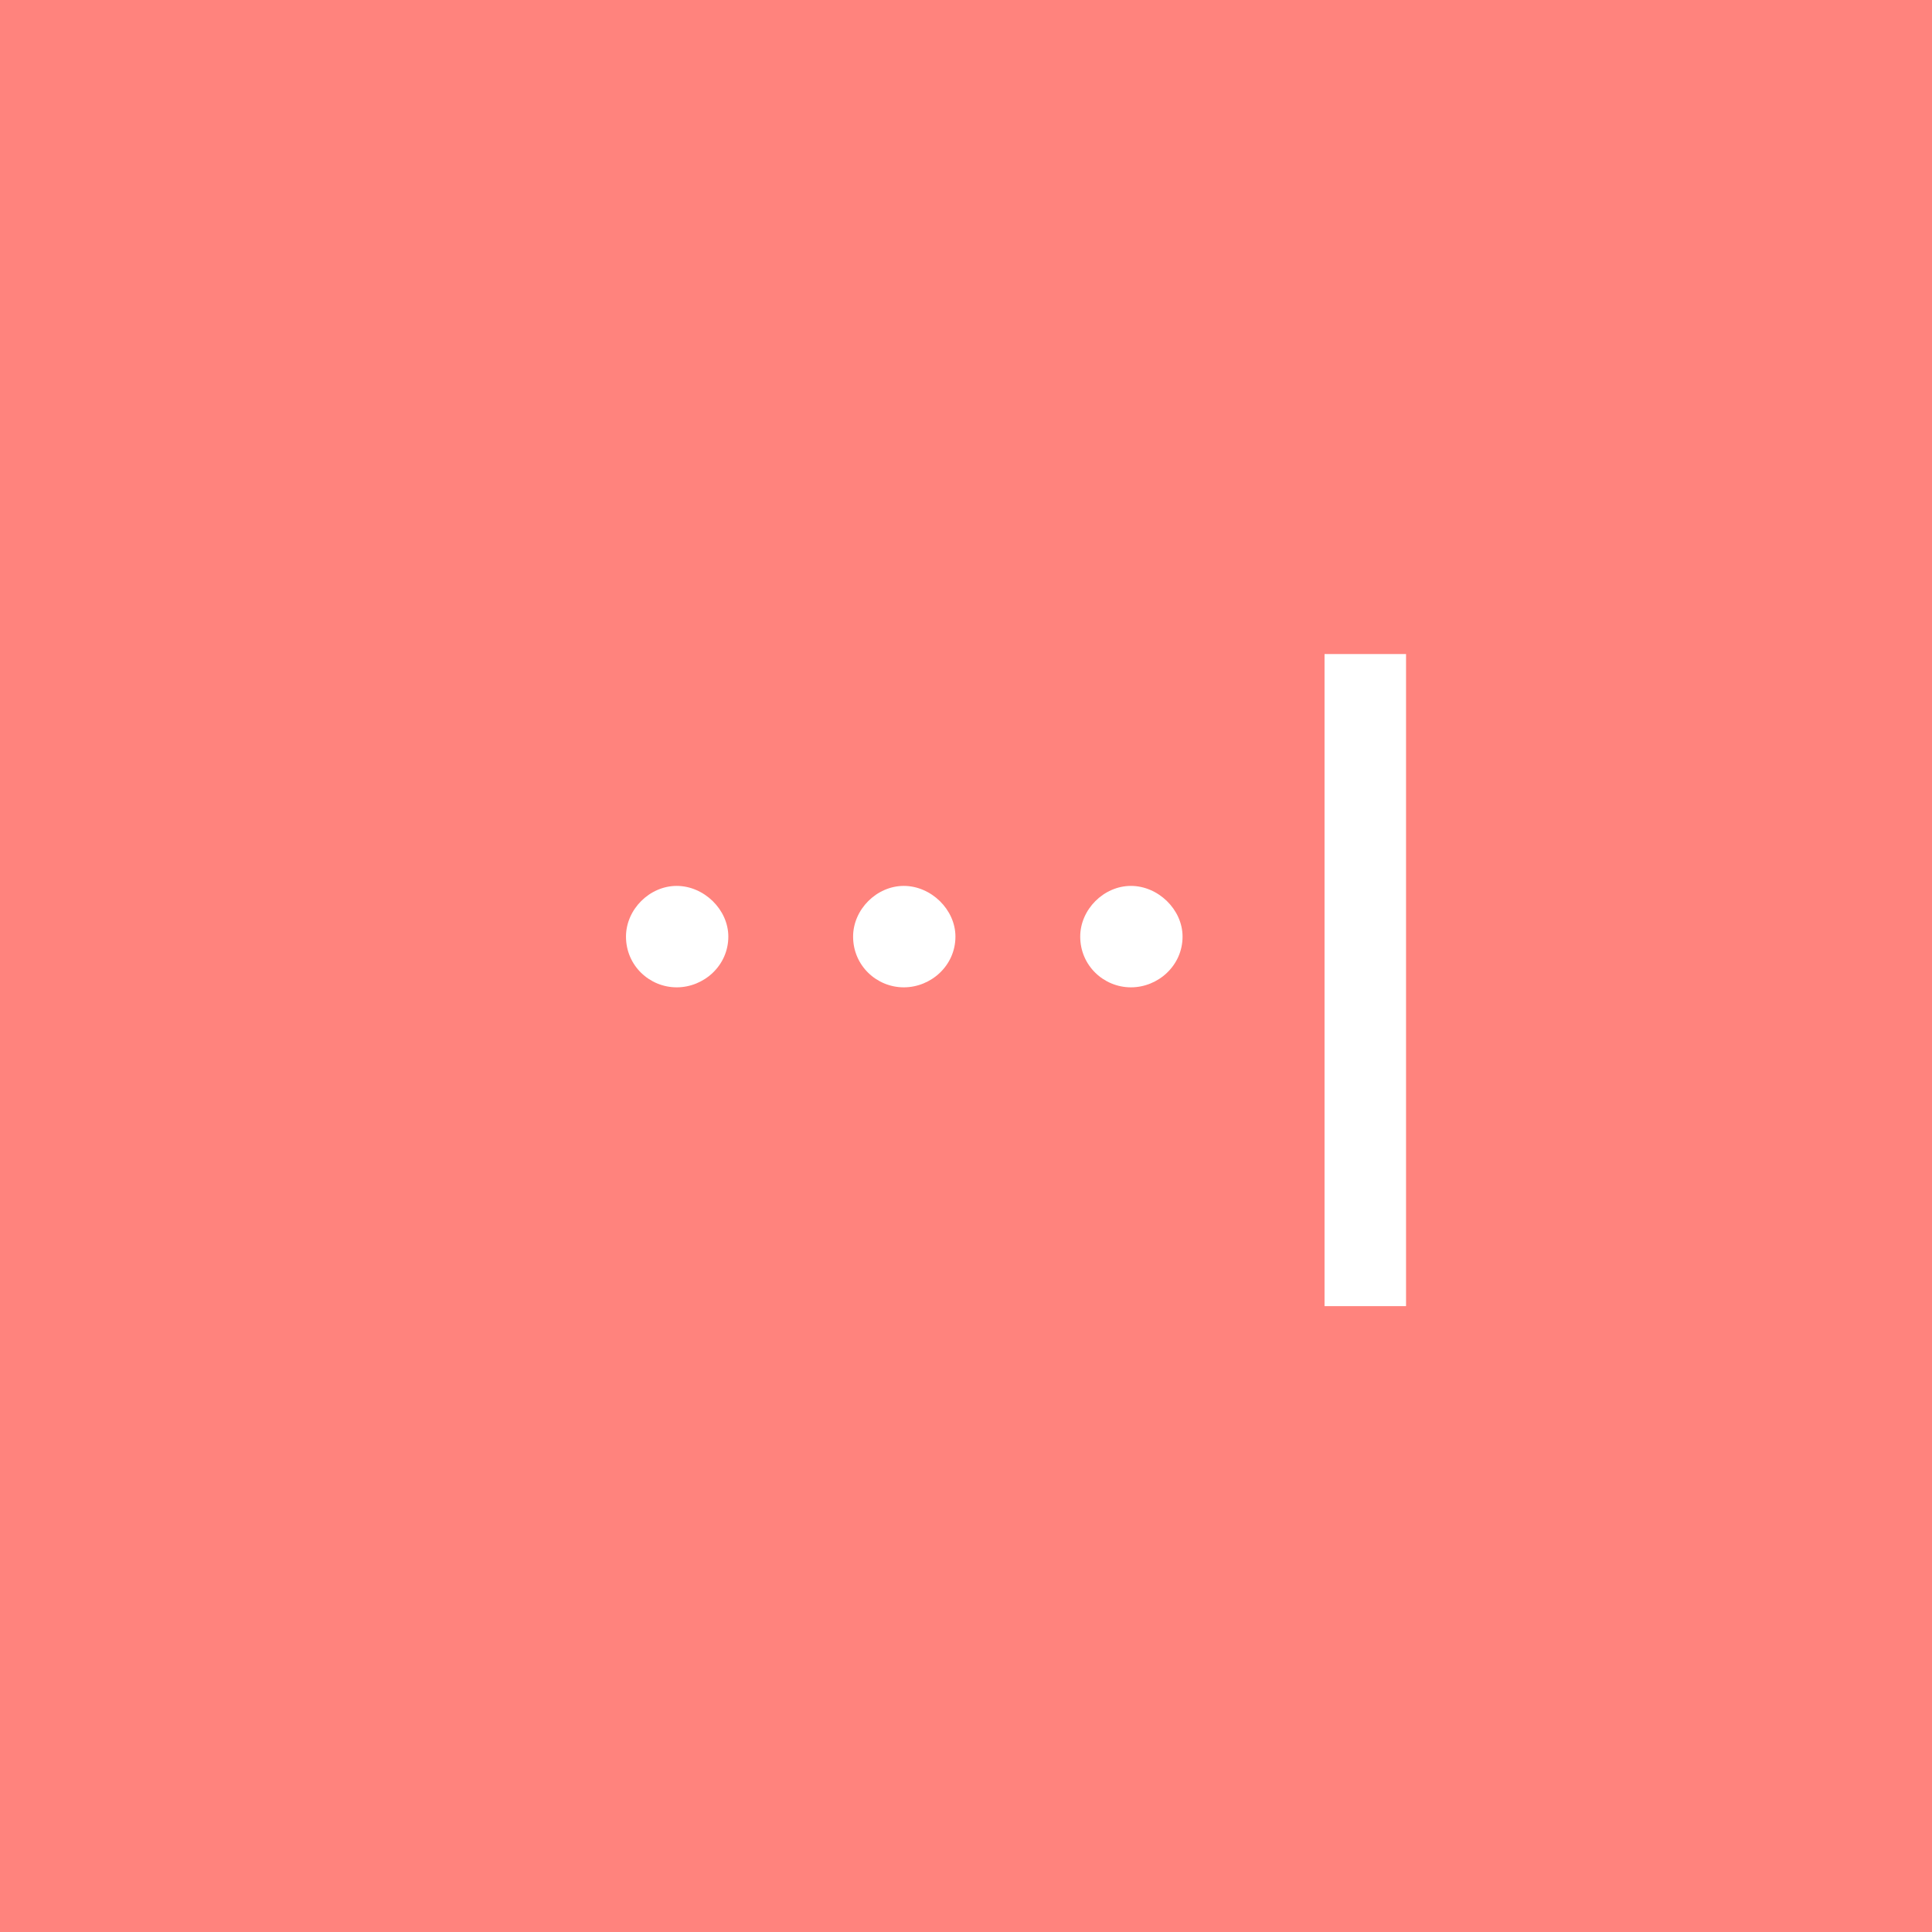<svg xmlns="http://www.w3.org/2000/svg" width="192" height="192" fill="none">
  <rect width="100%" height="100%" fill="#ff837d" />
  <path fill="#fff"
    d="M67.25 98.12c2.7 0 5.13-2.16 5.13-5.04 0-2.7-2.43-5.04-5.13-5.04-2.7 0-5.04 2.34-5.04 5.04 0 2.88 2.34 5.04 5.04 5.04Zm22.57 0c2.7 0 5.13-2.16 5.13-5.04 0-2.7-2.43-5.04-5.13-5.04-2.7 0-5.04 2.34-5.04 5.04 0 2.88 2.34 5.04 5.04 5.04Zm22.571 0c2.7 0 5.13-2.16 5.13-5.04 0-2.7-2.43-5.04-5.13-5.04-2.7 0-5.04 2.34-5.04 5.04 0 2.88 2.34 5.04 5.04 5.04Zm19.24 31.68h8.1V65h-8.1v64.8Z" />
</svg>
